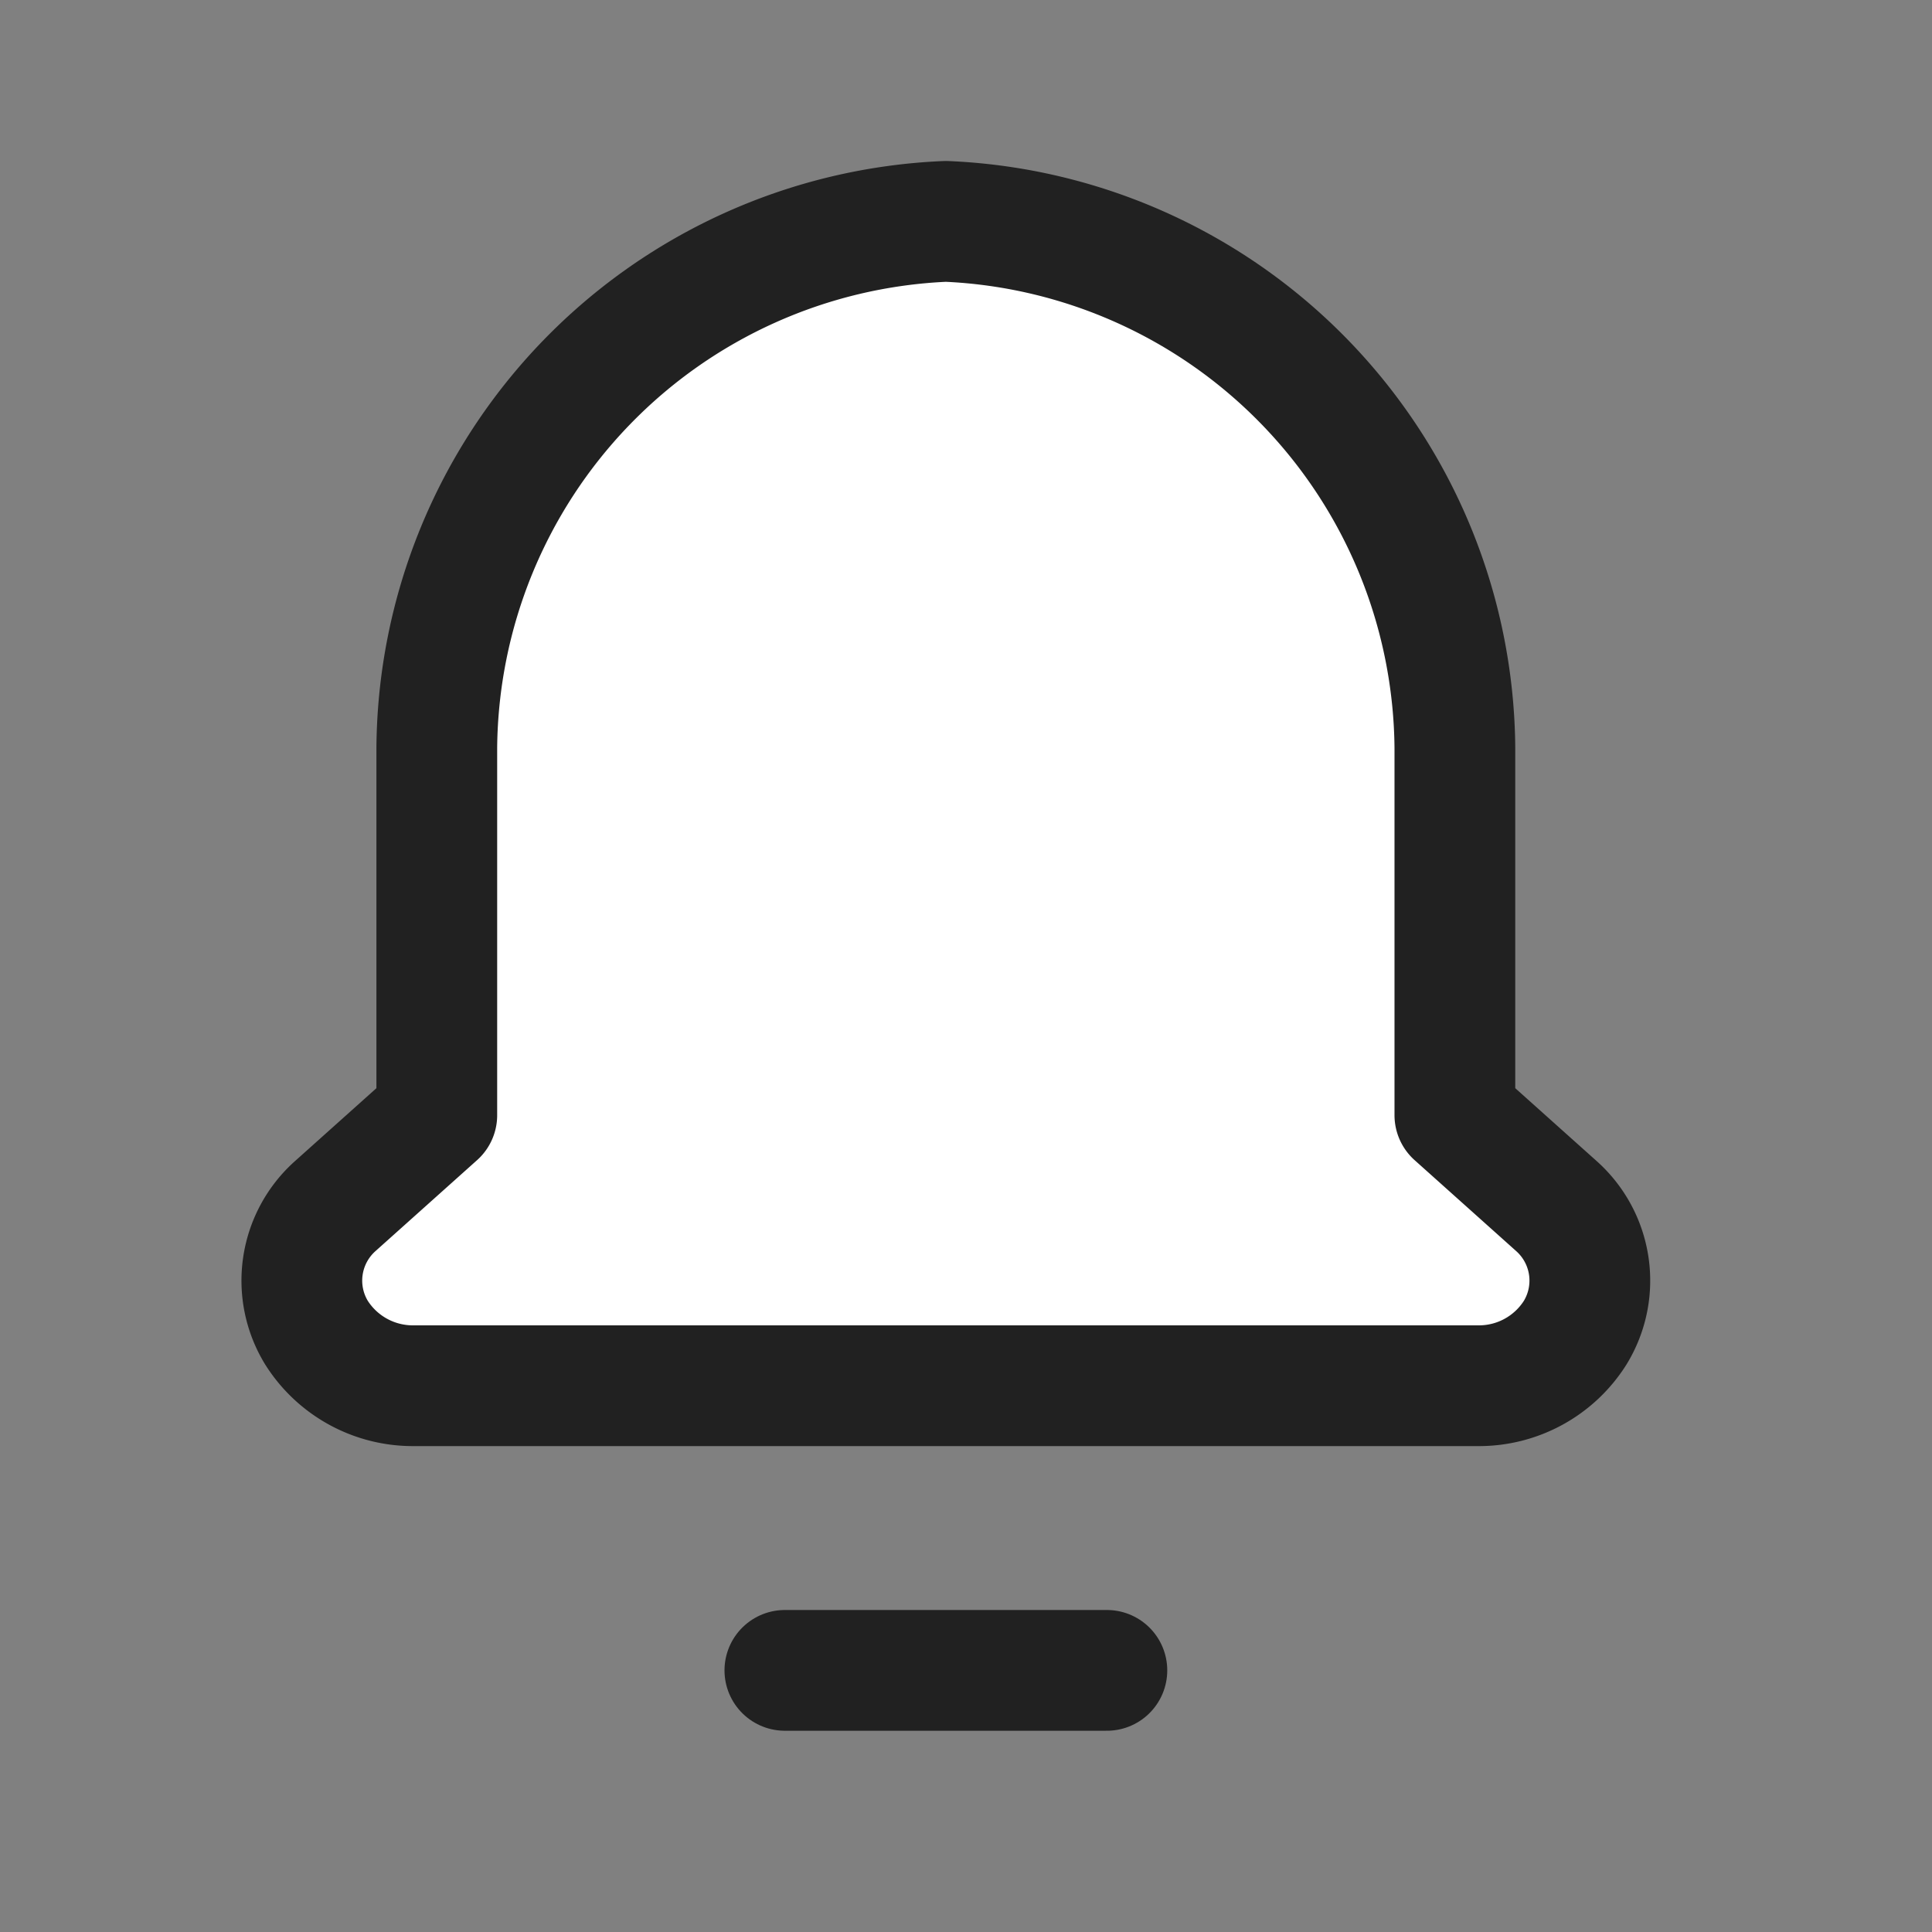 <svg xmlns="http://www.w3.org/2000/svg" width="24" height="24" viewBox="0 0 24 24">
    <rect x="0" y="0" width="24" height="24" fill="#808080" stroke="none"/>
    <defs>
        <clipPath id="6nm6qaoxpa">
            <path data-name="사각형 3265" style="fill:none" d="M0 0h17.5v19.5H0z"/>
        </clipPath>
    </defs>
    <g data-name="그룹 806">
        <g data-name="그룹 805">
            <g data-name="그룹 804" style="clip-path:url(#6nm6qaoxpa)" transform="translate(3 2)">
                <path data-name="패스 605" d="M2.139 15.214a1.417 1.417 0 0 1-1.208-.66 1.24 1.24 0 0 1 .234-1.572l1.261-1.129v-4.56A6.6 6.6 0 0 1 8.75.75a6.6 6.6 0 0 1 6.323 6.543v4.56l1.261 1.129a1.24 1.24 0 0 1 .234 1.572 1.414 1.414 0 0 1-1.207.66z" style="fill:#fff"/>
                <path data-name="패스 606" d="M2.139 15.214a1.417 1.417 0 0 1-1.208-.66 1.24 1.24 0 0 1 .234-1.572l1.261-1.129v-4.56A6.6 6.6 0 0 1 8.75.75a6.6 6.6 0 0 1 6.323 6.543v4.56l1.261 1.129a1.24 1.24 0 0 1 .234 1.572 1.414 1.414 0 0 1-1.207.66z" style="stroke:#212121;stroke-linejoin:round;stroke-width:1.5px;fill:none"/>
                <path data-name="선 193" transform="translate(6.75 18.75)" style="stroke-linecap:round;stroke:#212121;stroke-linejoin:round;stroke-width:1.5px;fill:none" d="M0 0h4"/>
            </g>
        </g>
    </g>
</svg>
